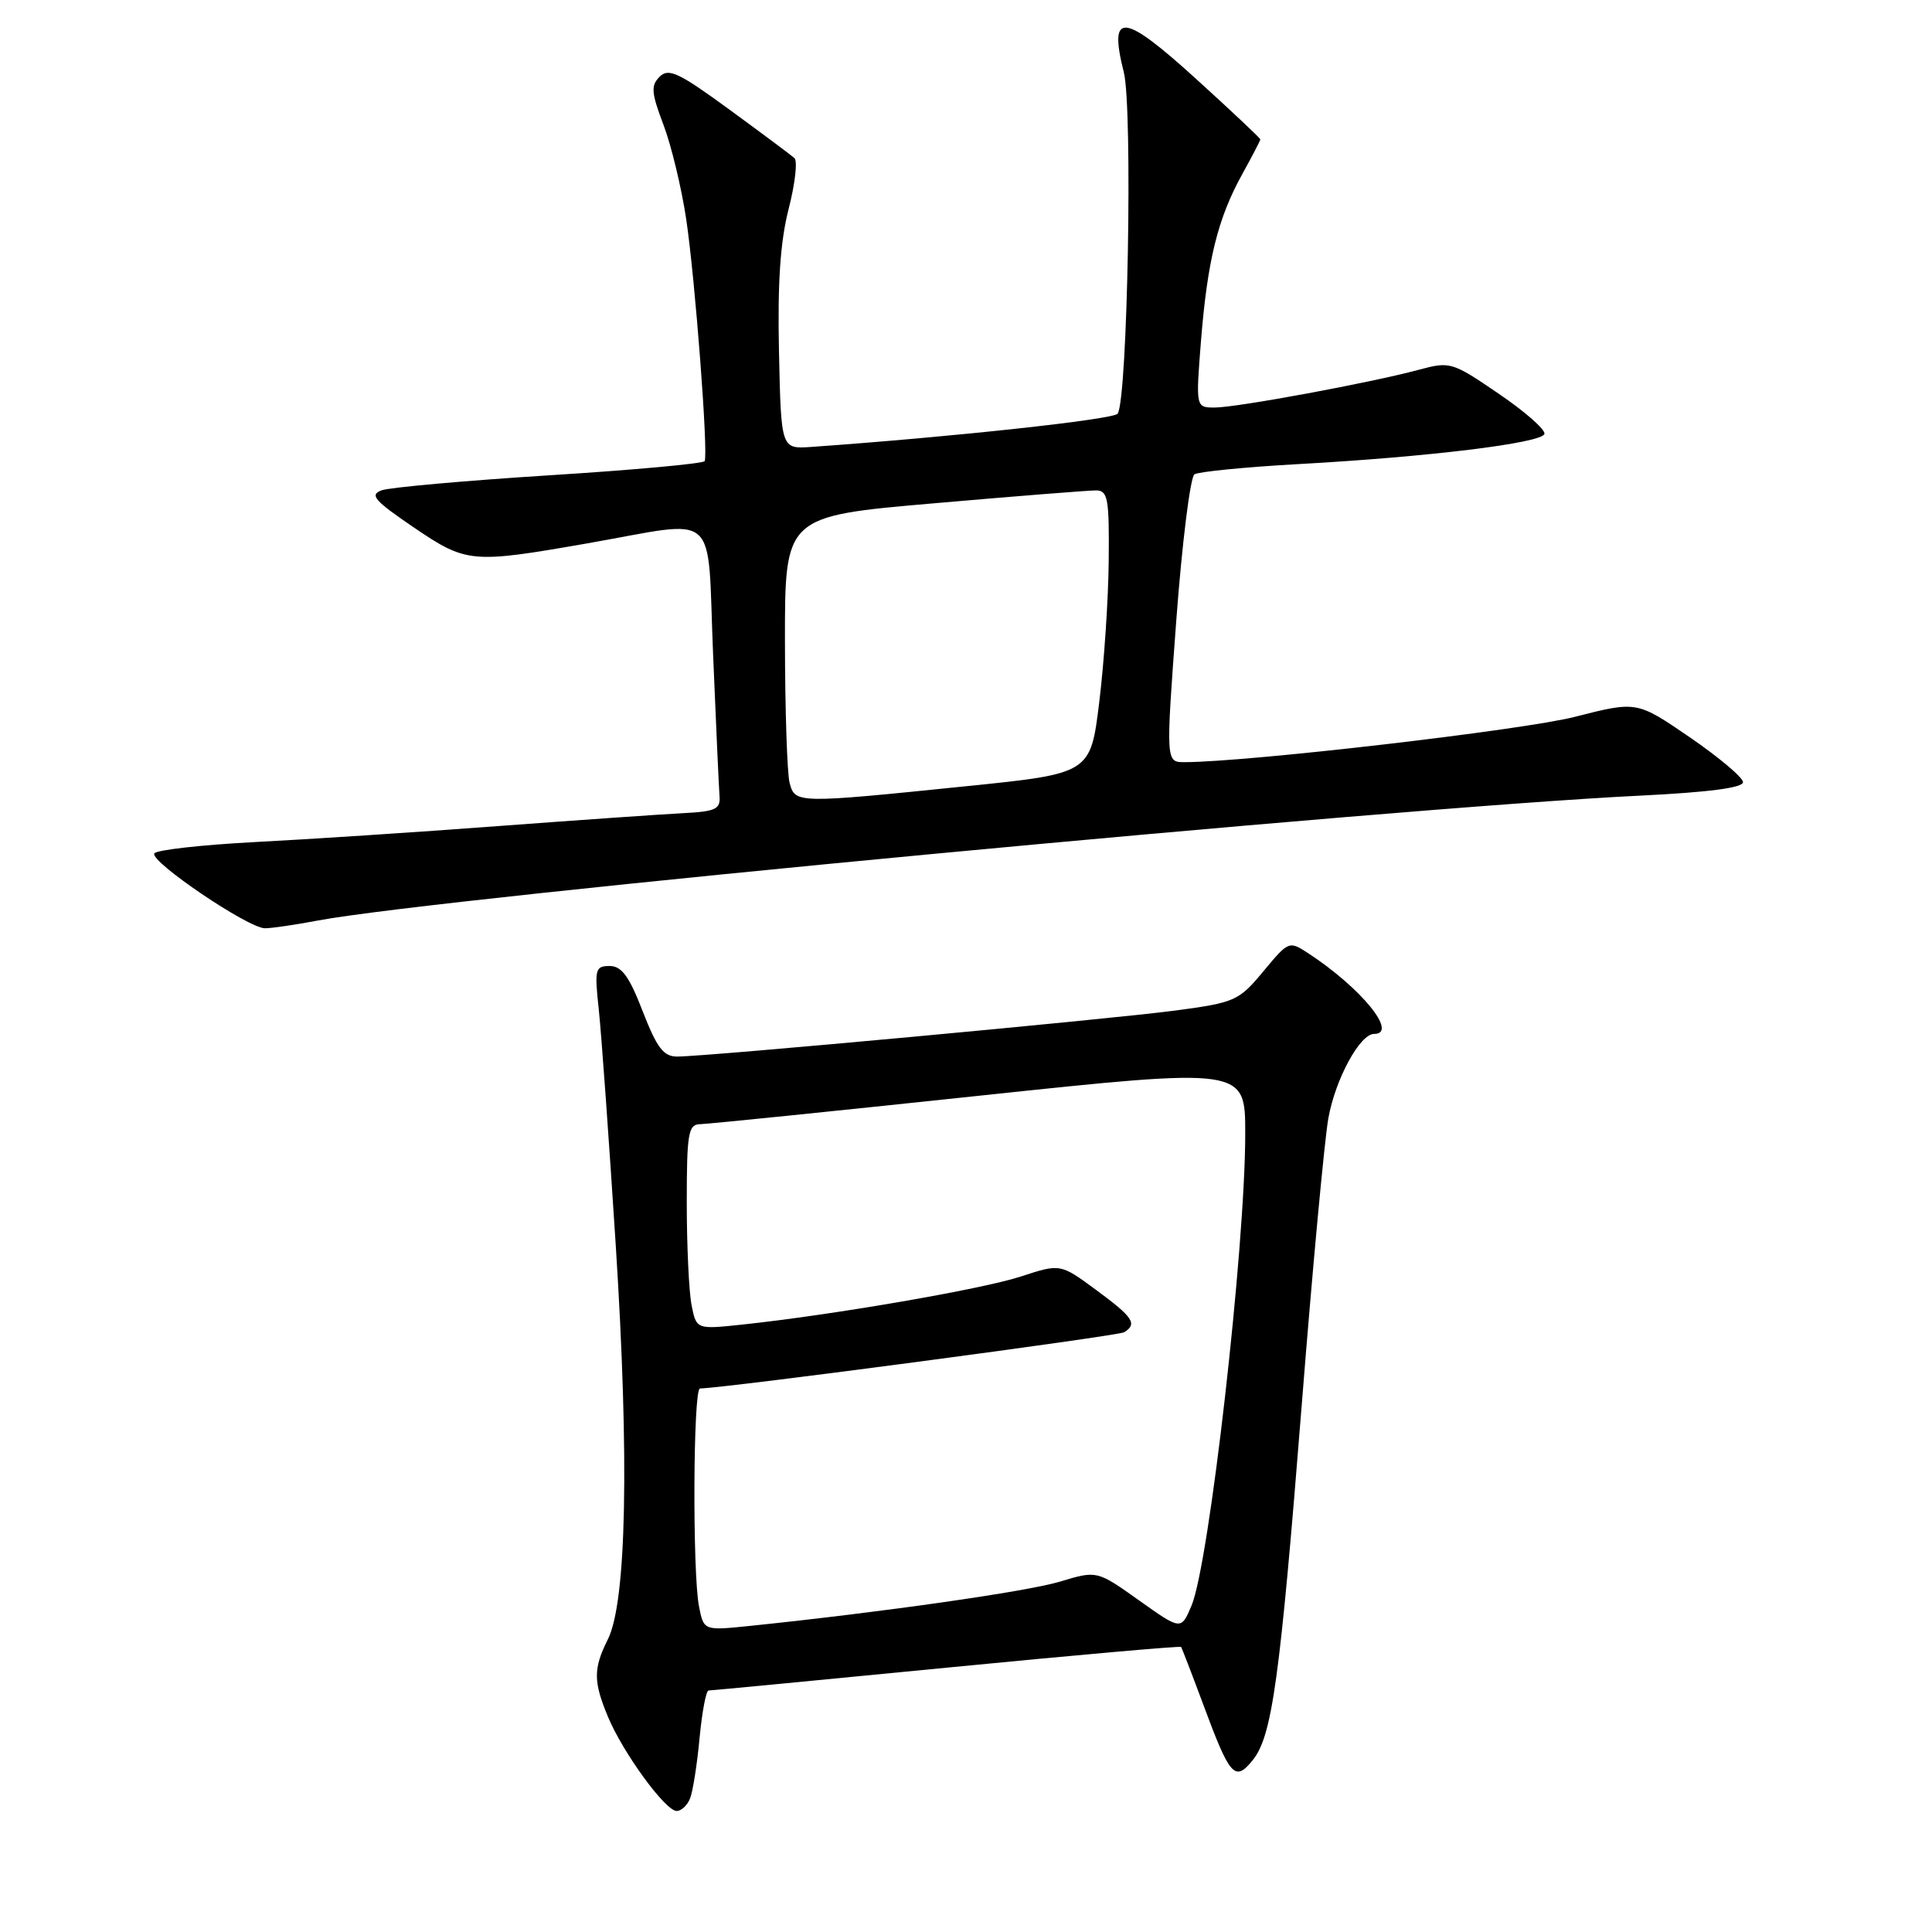 <?xml version="1.0" encoding="UTF-8" standalone="no"?>
<!DOCTYPE svg PUBLIC "-//W3C//DTD SVG 1.1//EN" "http://www.w3.org/Graphics/SVG/1.1/DTD/svg11.dtd" >
<svg xmlns="http://www.w3.org/2000/svg" xmlns:xlink="http://www.w3.org/1999/xlink" version="1.1" viewBox="0 0 256 256">
 <g >
 <path fill="currentColor"
d=" M 91.45 238.26 C 91.82 237.31 92.38 233.71 92.70 230.26 C 93.03 226.82 93.56 224.00 93.89 224.00 C 94.23 224.00 108.40 222.64 125.40 220.98 C 142.39 219.32 156.39 218.08 156.50 218.23 C 156.61 218.38 157.96 221.88 159.49 226.00 C 162.97 235.38 163.63 236.13 165.96 233.27 C 168.57 230.09 169.59 222.66 172.50 186.00 C 173.91 168.12 175.50 151.11 176.01 148.19 C 176.93 143.02 180.19 137.00 182.07 137.00 C 185.33 137.00 180.37 130.91 173.36 126.32 C 170.81 124.65 170.75 124.67 167.40 128.71 C 164.15 132.62 163.66 132.84 155.75 133.90 C 147.10 135.05 93.60 140.00 89.73 140.00 C 87.92 140.00 87.05 138.86 85.16 134.00 C 83.37 129.36 82.37 128.00 80.78 128.00 C 78.87 128.00 78.76 128.41 79.34 133.75 C 79.68 136.91 80.69 150.97 81.59 165.00 C 83.40 193.32 83.02 212.25 80.55 217.21 C 78.60 221.10 78.61 222.82 80.57 227.51 C 82.55 232.25 88.13 239.91 89.64 239.96 C 90.27 239.98 91.09 239.22 91.45 238.26 Z  M 42.09 121.98 C 57.87 118.99 184.34 107.04 217.25 105.43 C 226.45 104.98 230.99 104.38 230.96 103.63 C 230.93 103.01 227.76 100.34 223.90 97.69 C 216.89 92.89 216.89 92.89 208.69 94.98 C 201.84 96.74 165.47 100.96 156.98 100.99 C 154.47 101.00 154.47 101.00 155.86 82.25 C 156.63 71.94 157.72 63.21 158.27 62.85 C 158.83 62.50 164.99 61.89 171.97 61.50 C 189.33 60.54 204.28 58.71 204.64 57.50 C 204.81 56.95 202.09 54.55 198.60 52.18 C 192.42 47.96 192.15 47.88 188.02 48.99 C 181.67 50.71 163.86 54.00 160.97 54.00 C 158.44 54.00 158.44 54.00 159.14 45.13 C 160.00 34.48 161.36 28.96 164.58 23.12 C 165.91 20.72 167.00 18.62 167.00 18.47 C 167.00 18.31 163.16 14.70 158.46 10.43 C 148.78 1.64 146.87 1.47 148.91 9.57 C 150.11 14.32 149.42 52.74 148.10 54.81 C 147.61 55.58 126.08 57.91 107.50 59.22 C 103.50 59.50 103.50 59.50 103.22 46.64 C 103.02 37.48 103.39 32.04 104.49 27.72 C 105.35 24.38 105.70 21.34 105.27 20.95 C 104.85 20.57 100.97 17.68 96.65 14.52 C 89.95 9.62 88.60 8.98 87.41 10.16 C 86.22 11.35 86.30 12.28 87.91 16.53 C 88.95 19.26 90.30 24.88 90.92 29.00 C 92.11 36.95 93.87 60.09 93.37 61.10 C 93.20 61.43 83.94 62.28 72.78 62.98 C 61.63 63.69 51.63 64.58 50.57 64.97 C 48.94 65.57 49.59 66.32 54.76 69.84 C 61.83 74.64 62.41 74.69 77.87 71.99 C 95.60 68.89 93.67 67.17 94.49 86.75 C 94.87 95.96 95.26 104.40 95.34 105.50 C 95.48 107.22 94.81 107.53 90.50 107.75 C 87.75 107.89 76.72 108.66 66.00 109.46 C 55.27 110.27 40.76 111.22 33.73 111.58 C 26.71 111.95 20.74 112.62 20.45 113.08 C 19.80 114.13 32.90 123.00 35.10 123.00 C 36.00 123.00 39.14 122.54 42.09 121.98 Z  M 92.63 212.91 C 91.74 208.46 91.84 184.00 92.75 183.98 C 96.20 183.92 148.16 177.02 148.96 176.53 C 150.74 175.42 150.15 174.54 145.25 170.93 C 140.50 167.43 140.50 167.43 135.25 169.15 C 130.09 170.83 110.40 174.23 98.39 175.51 C 92.28 176.16 92.28 176.16 91.64 172.96 C 91.29 171.19 91.00 165.08 91.00 159.38 C 91.00 150.17 91.20 149.00 92.75 148.96 C 93.71 148.95 110.36 147.25 129.75 145.19 C 165.00 141.45 165.00 141.45 165.00 150.21 C 165.00 165.33 160.23 207.21 157.88 212.76 C 156.50 216.02 156.50 216.02 150.93 212.06 C 145.35 208.09 145.35 208.09 140.43 209.58 C 136.06 210.89 116.97 213.62 99.38 215.44 C 93.26 216.07 93.26 216.07 92.63 212.91 Z  M 104.63 103.75 C 104.30 102.51 104.02 94.05 104.01 84.95 C 104.00 68.40 104.00 68.40 123.75 66.69 C 134.61 65.74 144.29 64.98 145.25 64.98 C 146.80 65.00 146.99 66.08 146.91 74.25 C 146.87 79.34 146.30 87.78 145.66 93.00 C 144.50 102.50 144.50 102.50 128.00 104.18 C 105.55 106.48 105.36 106.47 104.63 103.75 Z "/>
</g>
</svg>